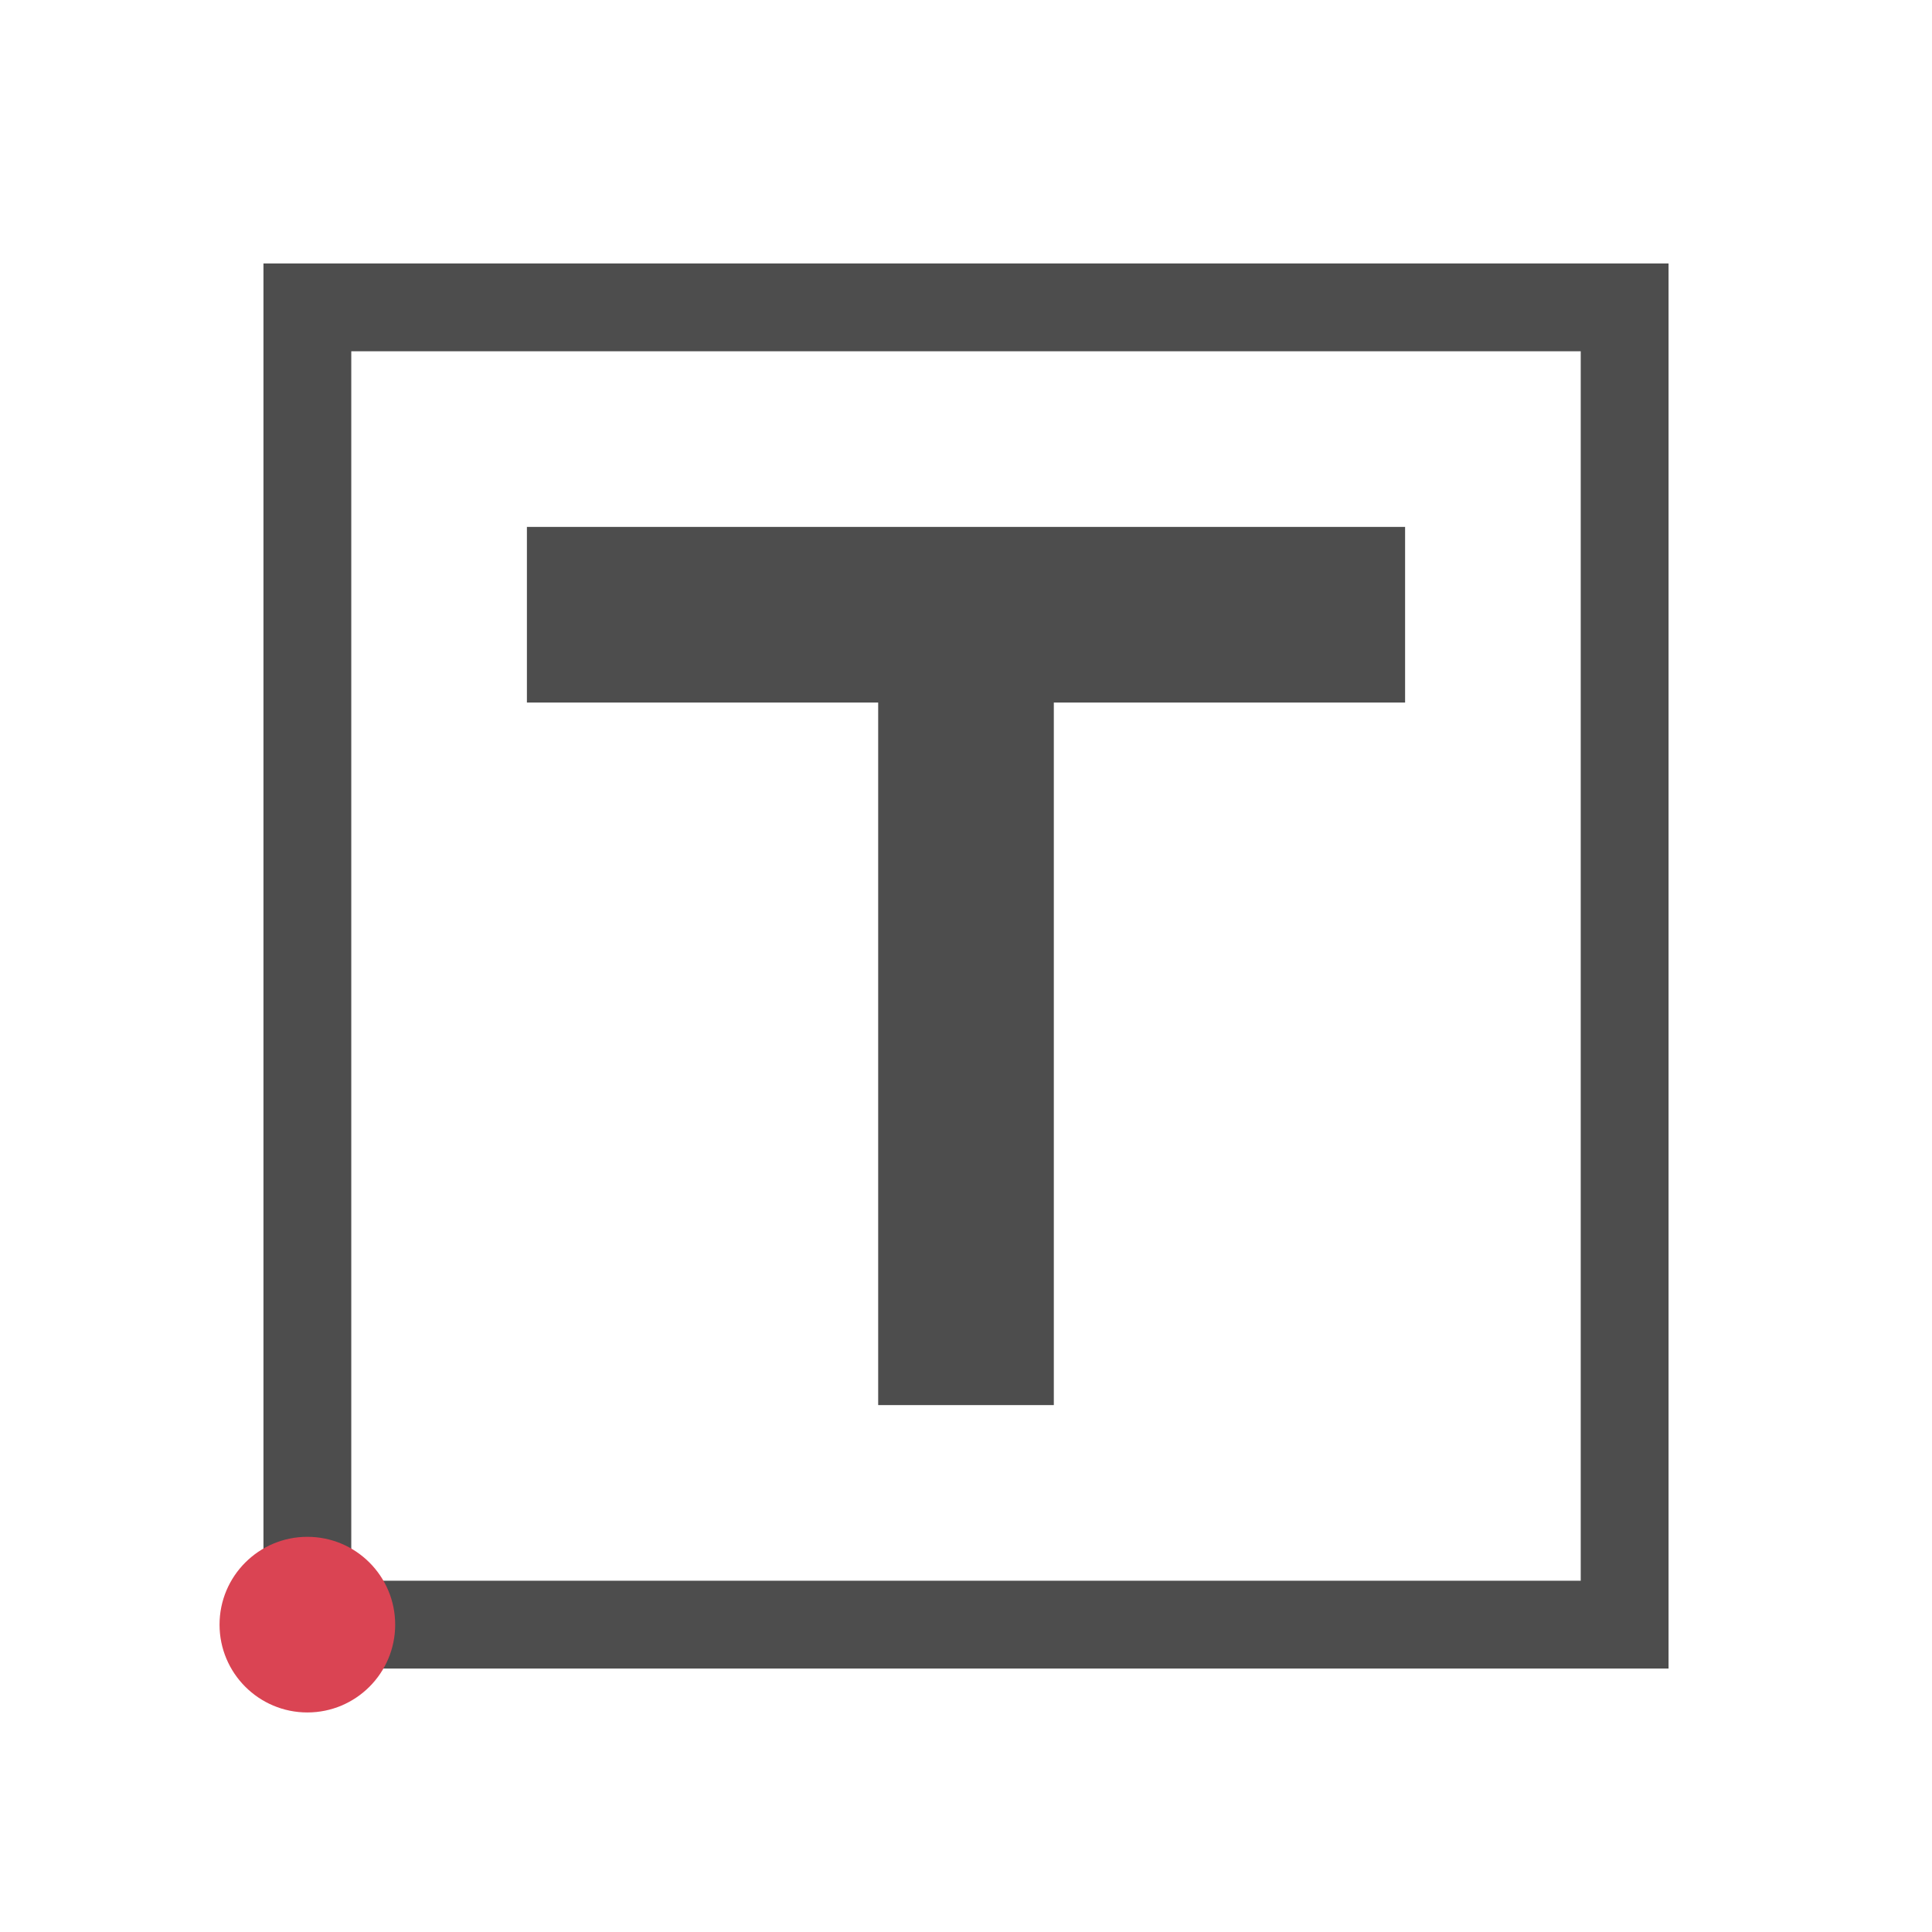 <svg viewBox="0 0 22 22" xmlns="http://www.w3.org/2000/svg"><path d="m4 4v16h16v-16zm1 1h14v14h-14z" fill="#4d4d4d" transform="translate(-1 -1)"/><circle cx="3.5" cy="18.5" fill="#da4453" fill-rule="evenodd" r="1"/><path d="m6 6v2h4v8h2v-8h4v-2z" fill="#4d4d4d"/></svg>